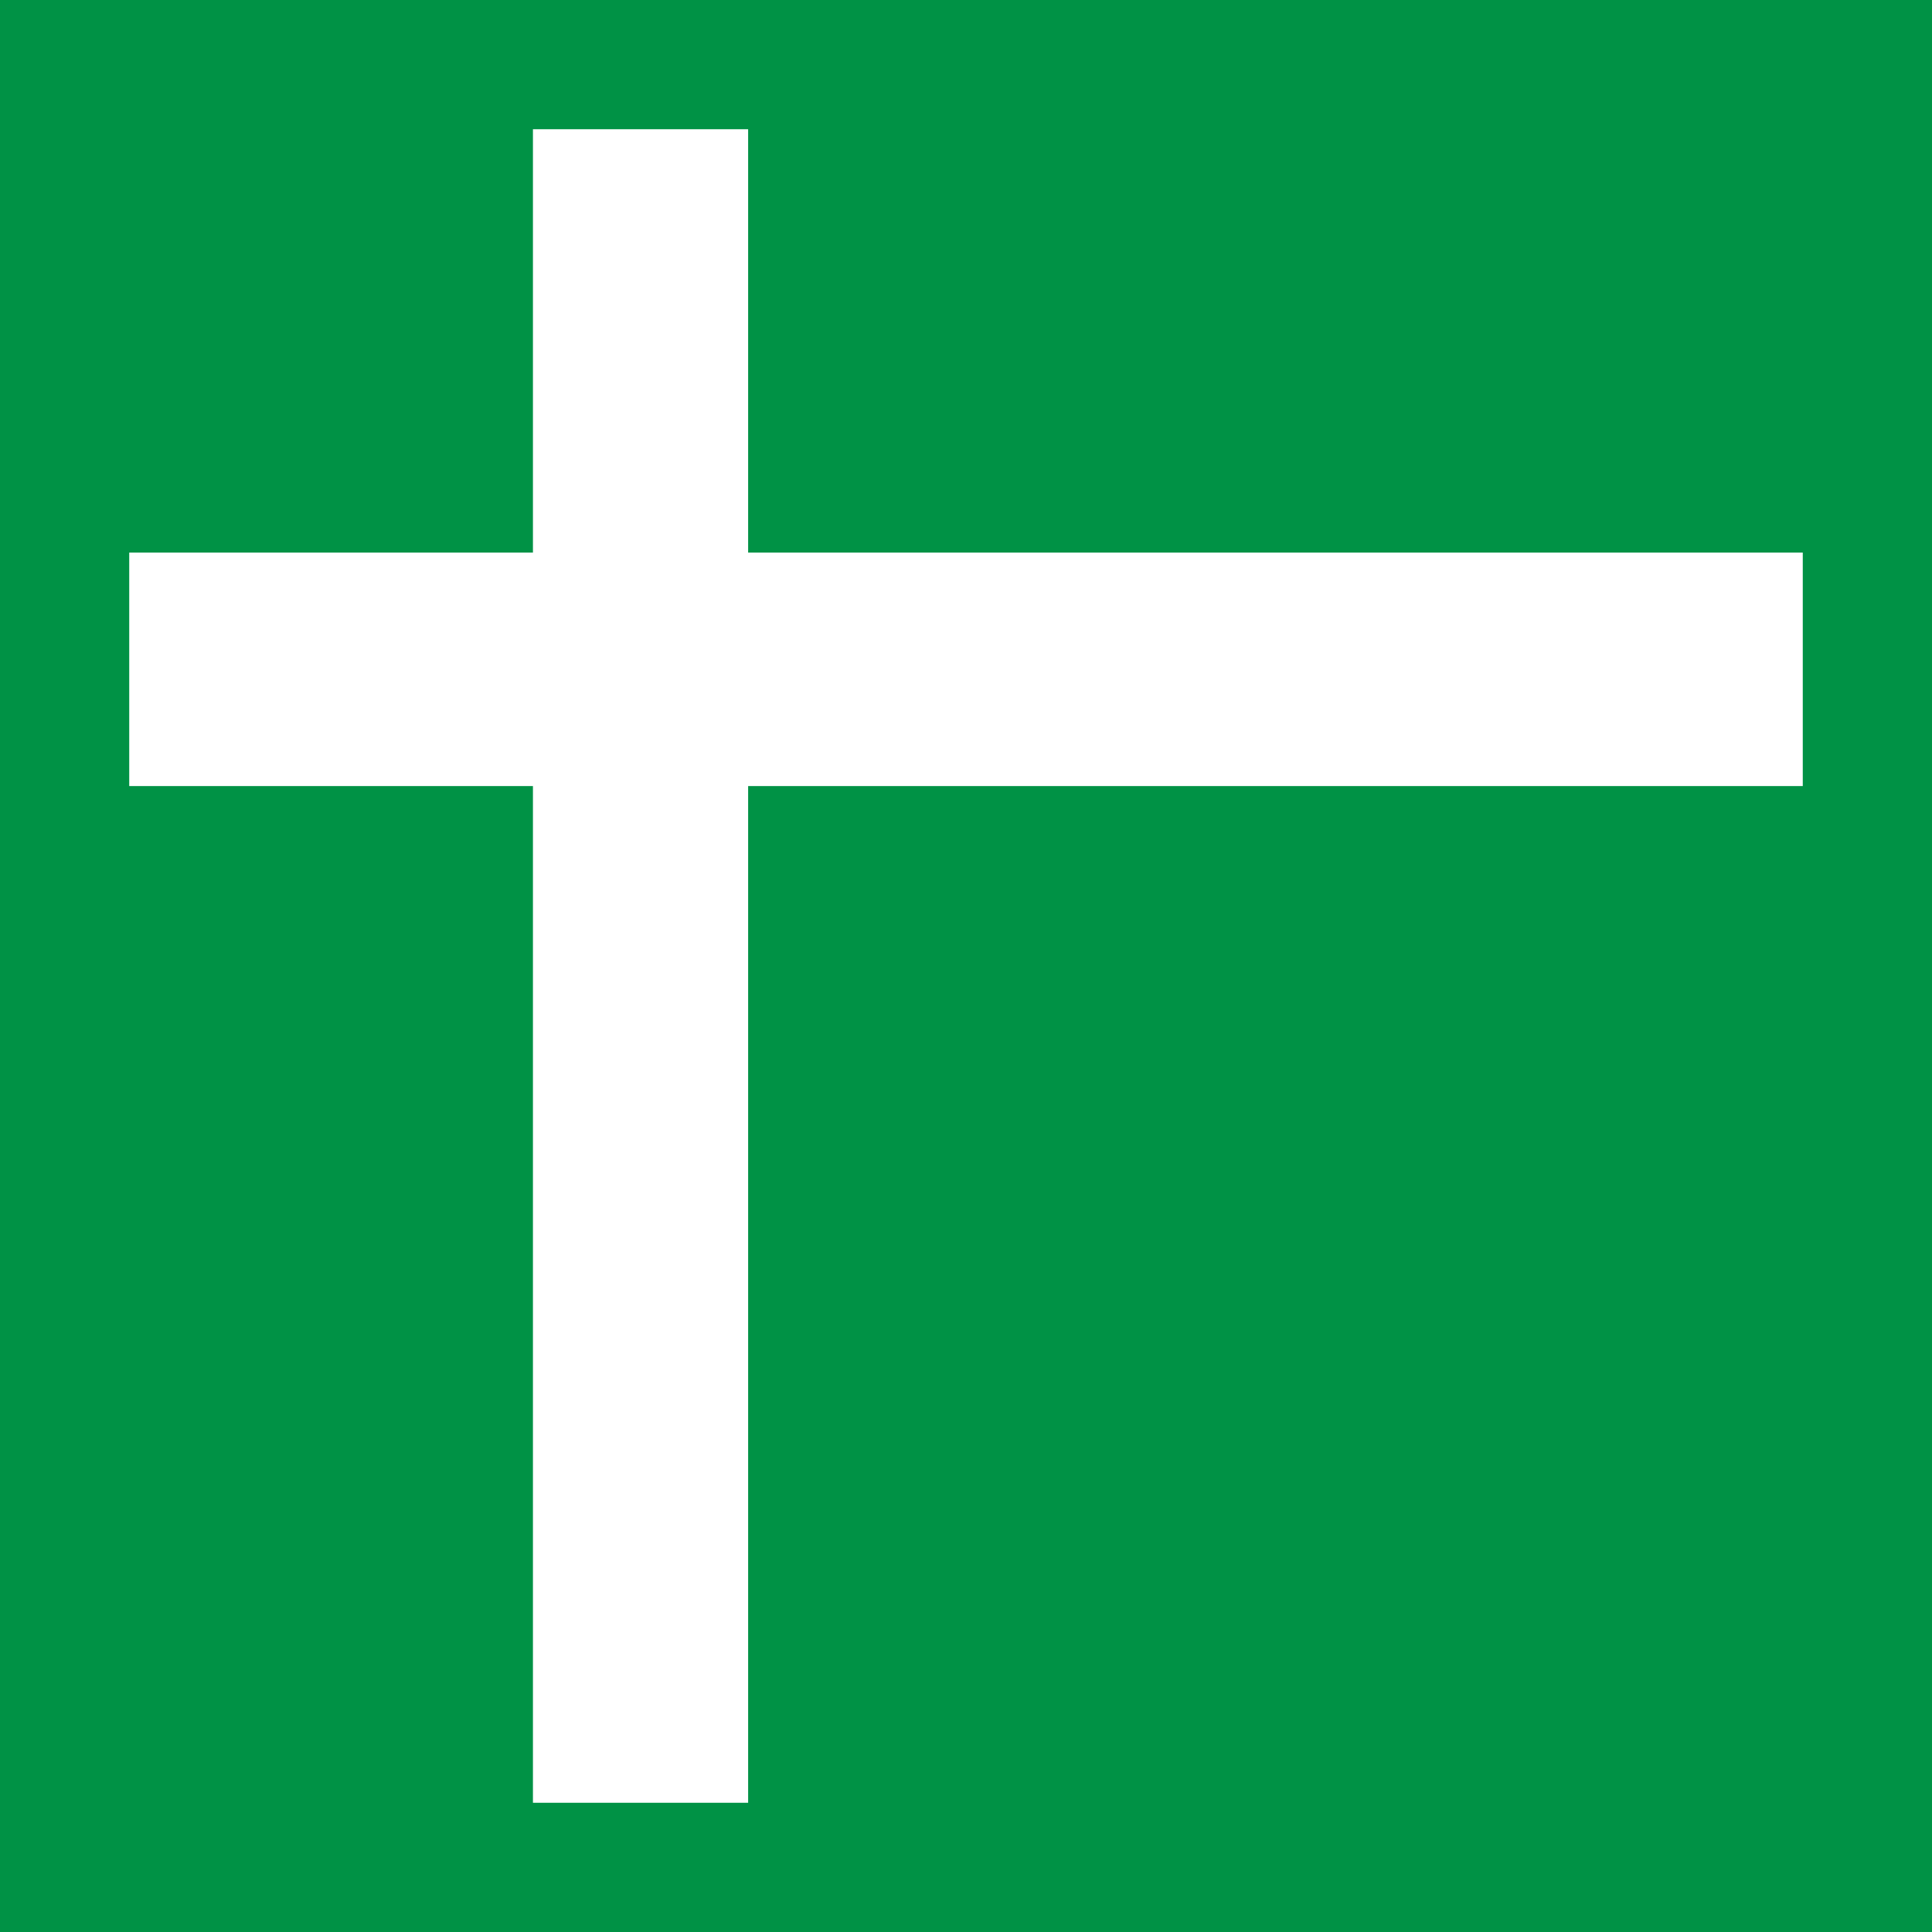 <svg xmlns="http://www.w3.org/2000/svg" viewBox="0 0 101.36 101.36">
	<g>
		<g>
			<rect fill="#009245" width="101.36" height="101.36"/>
			<rect fill="#FFFFFF" x="27.96" y="6.78" width="11.29" height="87.8"/>
			<rect fill="#FFFFFF" x="44.55" y="-8.78" width="12.25" height="87.8"
				  transform="translate(85.8 -15.56) rotate(90)"/>
		</g>
	</g>
</svg>
